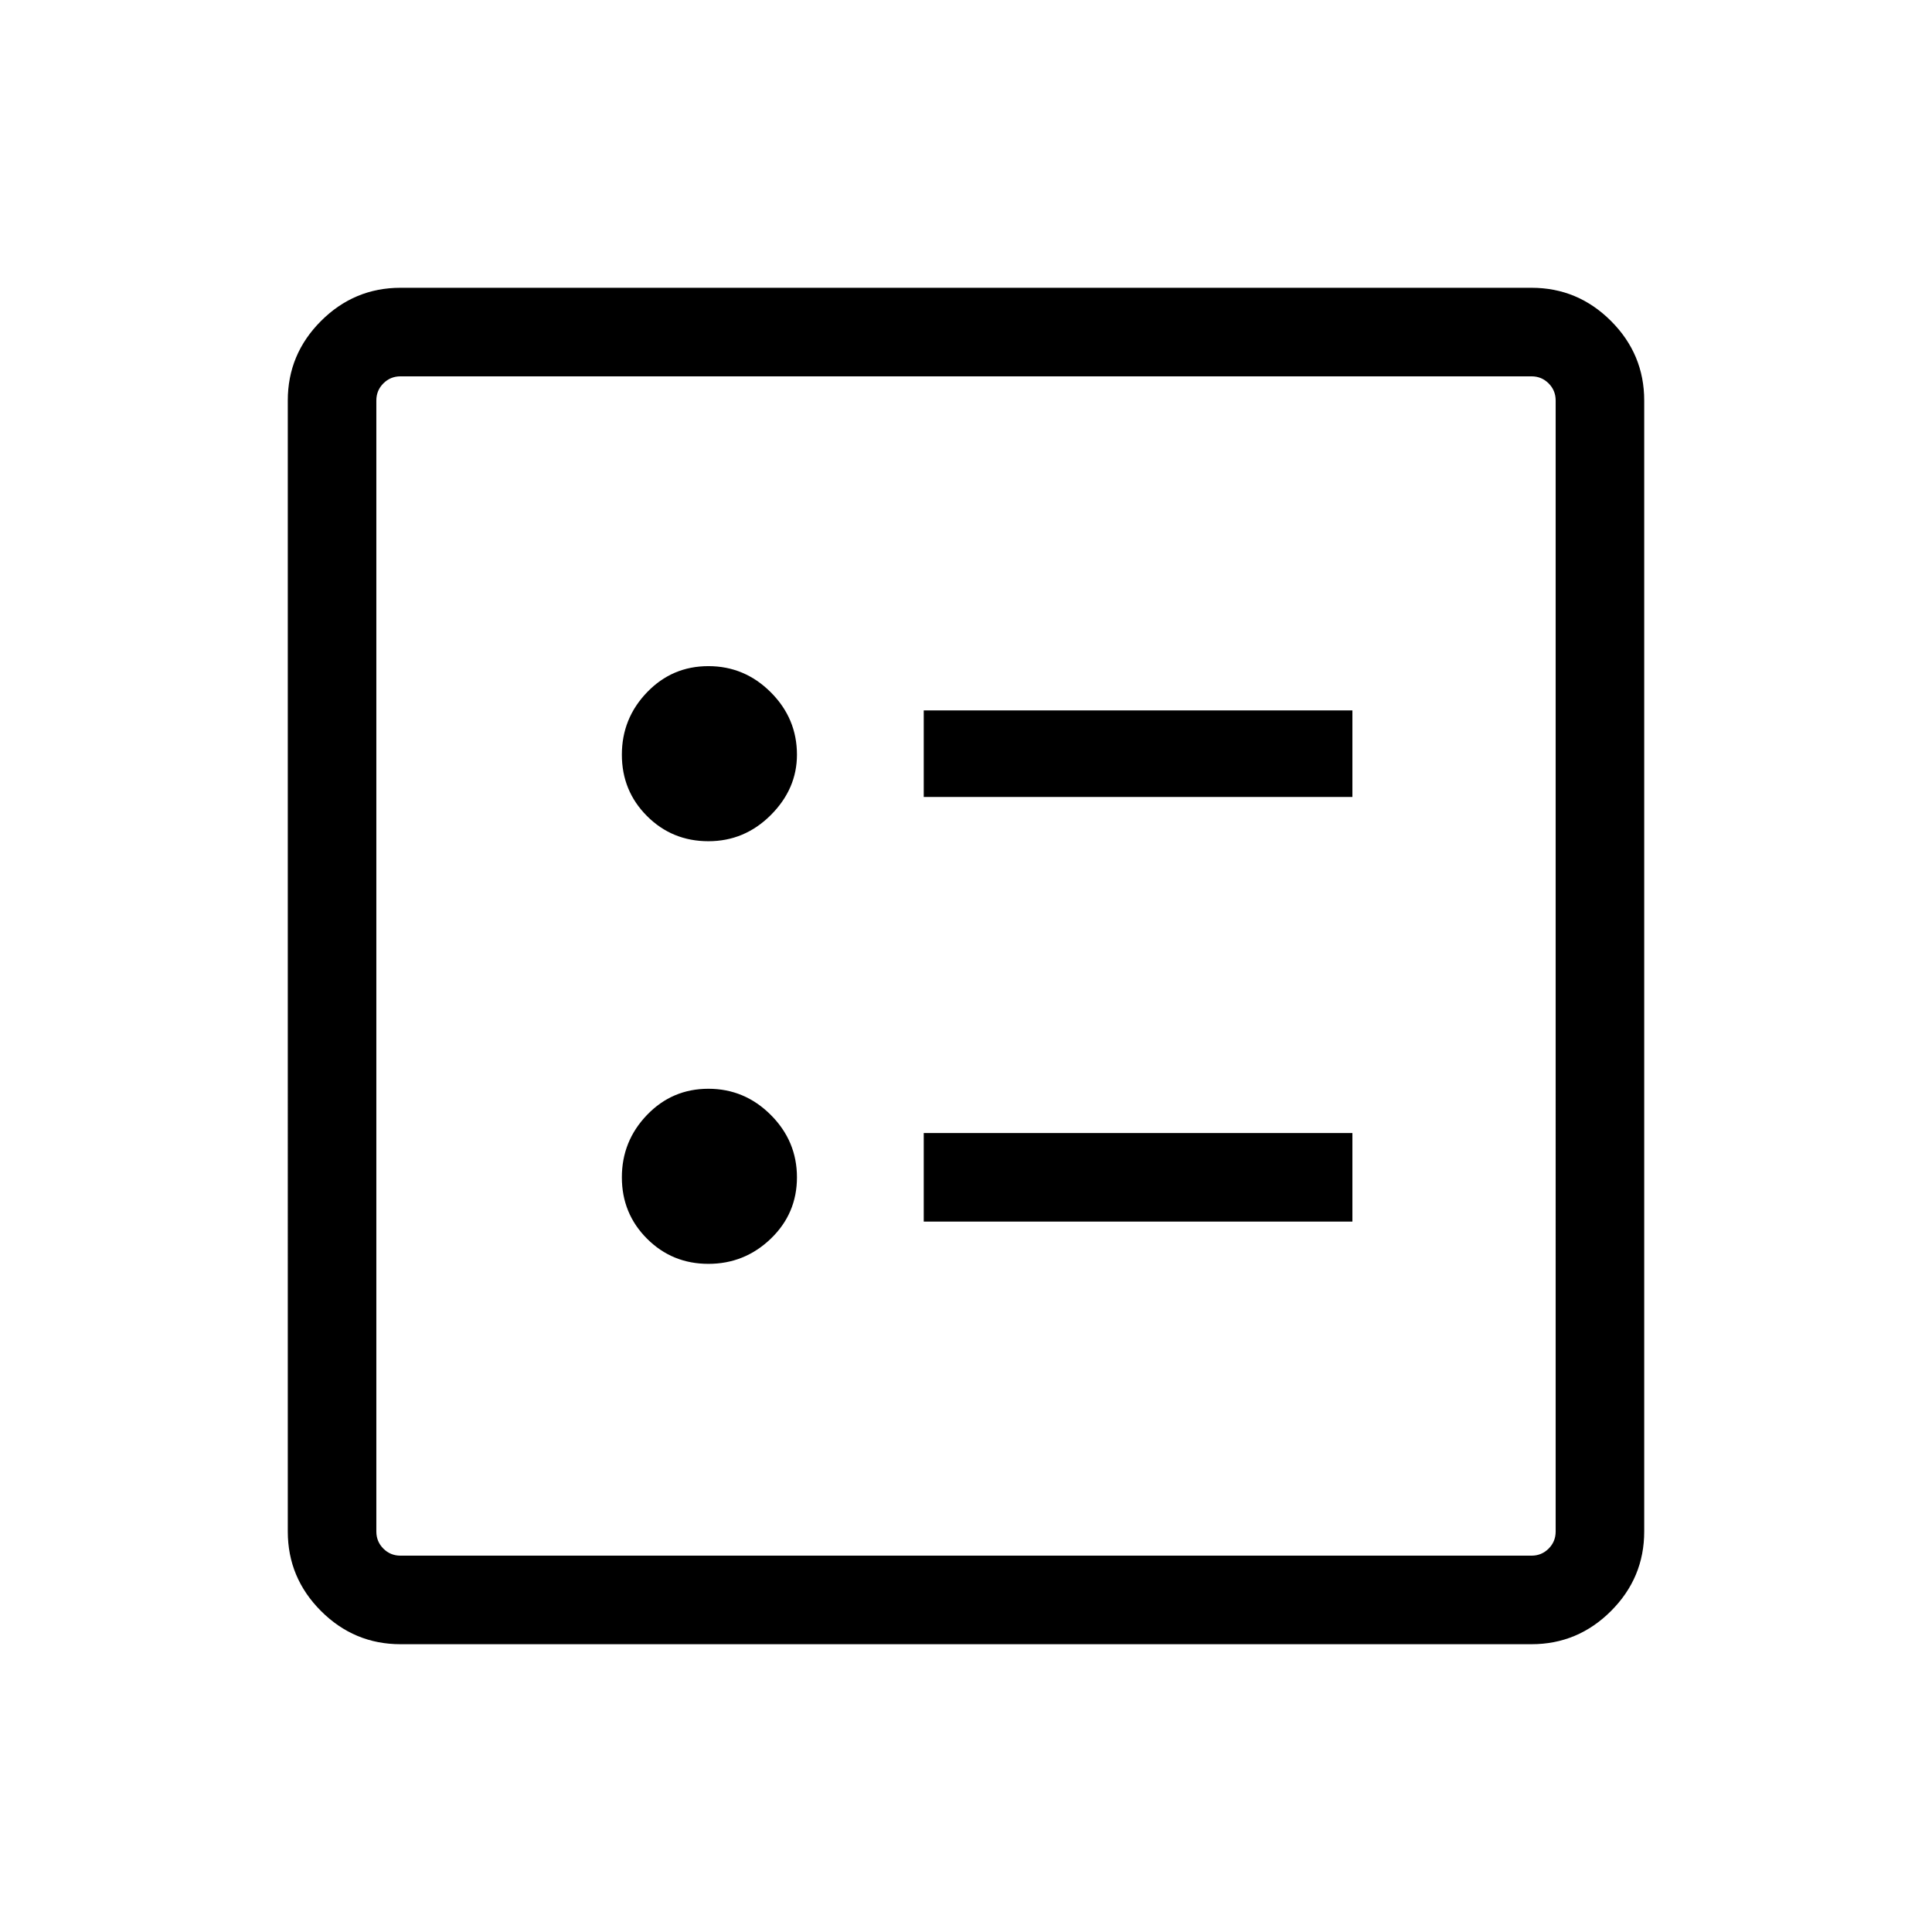 <svg xmlns="http://www.w3.org/2000/svg" height="48" width="48"><path d="M22.95 19.8H33.6v-2.15H22.95Zm0 10.55H33.6v-2.2H22.95ZM17.6 20.9q.9 0 1.55-.65t.65-1.5q0-.9-.65-1.55t-1.55-.65q-.9 0-1.525.65-.625.65-.625 1.55t.625 1.525q.625.625 1.525.625Zm0 10.5q.9 0 1.55-.625t.65-1.525q0-.9-.65-1.55t-1.55-.65q-.9 0-1.525.65-.625.65-.625 1.55t.625 1.525q.625.625 1.525.625Zm-7.65 9.45q-1.15 0-1.975-.825-.825-.825-.825-1.975V9.95q0-1.15.825-1.975Q8.8 7.15 9.95 7.15h28.1q1.15 0 1.975.825.825.825.825 1.975v28.1q0 1.15-.825 1.975-.825.825-1.975.825Zm0-2.2h28.1q.25 0 .425-.175t.175-.425V9.95q0-.25-.175-.425t-.425-.175H9.95q-.25 0-.425.175t-.175.425v28.1q0 .25.175.425t.425.175Zm-.6-29.3V38.65 9.35Z"/></svg>